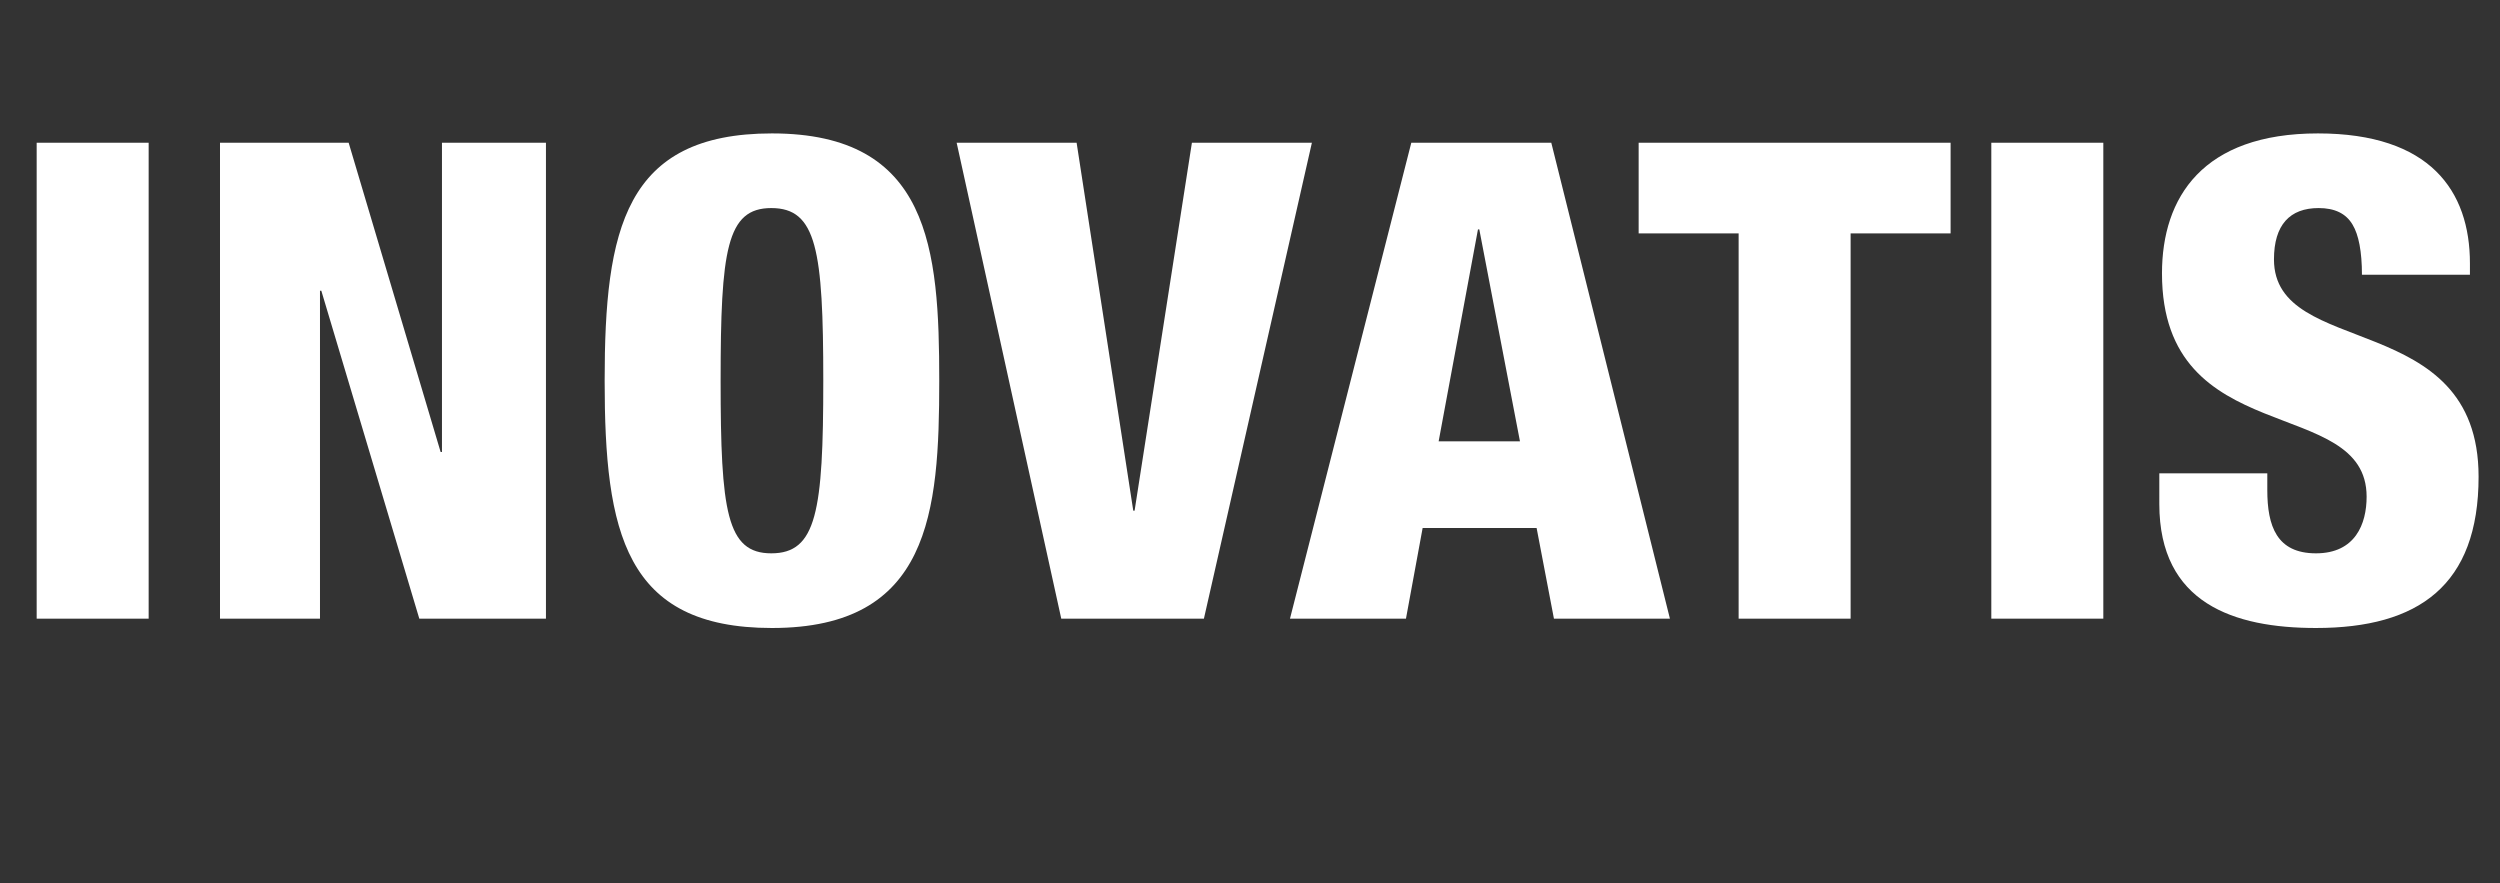 <?xml version="1.0" encoding="utf-8"?>
<!-- Generator: Adobe Illustrator 16.0.0, SVG Export Plug-In . SVG Version: 6.00 Build 0)  -->
<!DOCTYPE svg PUBLIC "-//W3C//DTD SVG 1.1//EN" "http://www.w3.org/Graphics/SVG/1.1/DTD/svg11.dtd">
<svg version="1.1" id="Layer_1" xmlns="http://www.w3.org/2000/svg" xmlns:xlink="http://www.w3.org/1999/xlink" x="0px" y="0px"
	 width="150px" height="53px" viewBox="0 0 150 53" enable-background="new 0 0 150 53" xml:space="preserve">
<rect x="0" y="0" width="150" height="53" fill="#333333" stroke="none"/>
<g>
	<path fill="#FFFFFF" d="M2.2,8.564h6.719v28.555H2.2V8.564z"/>
	<path fill="#FFFFFF" d="M13.2,8.564h7.719l5.519,18.557h0.08V8.564h6.239v28.555h-7.599l-5.879-19.676h-0.08v19.676H13.2V8.564z"/>
	<path fill="#FFFFFF" d="M46.317,37.68c-8.838,0-10.038-5.76-10.038-14.838s1.2-14.837,10.038-14.837
		c9.479,0,10.038,6.919,10.038,14.837C56.355,30.761,55.796,37.68,46.317,37.68z M46.277,33.2c2.72,0,3.12-2.52,3.12-10.358
		c0-7.838-0.4-10.358-3.12-10.358c-2.68,0-3.04,2.52-3.04,10.358C43.238,30.681,43.598,33.2,46.277,33.2z"/>
	<path fill="#FFFFFF" d="M57.399,8.564h7.198l3.399,22.076h0.08l3.439-22.076h7.199l-6.479,28.555h-8.559L57.399,8.564z"/>
	<path fill="#FFFFFF" d="M84.678,8.564h8.399l7.118,28.555h-6.959l-1.039-5.438h-6.839l-1,5.438h-6.959L84.678,8.564z
		 M88.758,13.764h-0.08l-2.36,12.718h4.88L88.758,13.764z"/>
	<path fill="#FFFFFF" d="M104.318,14.003h-5.999V8.564h18.717v5.439h-5.999v23.116h-6.719V14.003z"/>
	<path fill="#FFFFFF" d="M119.479,8.564h6.72v28.555h-6.72V8.564z"/>
	<path fill="#FFFFFF" d="M136.038,28.4v1c0,2.16,0.56,3.8,2.92,3.8c2.359,0,3.039-1.76,3.039-3.399
		c0-6.158-12.278-2.719-12.278-13.397c0-4.56,2.44-8.399,9.358-8.399c6.72,0,9.119,3.439,9.119,7.799v0.68h-6.479
		c0-1.399-0.199-2.399-0.56-3c-0.399-0.68-1.08-1-2.04-1c-1.72,0-2.679,1-2.679,3.08c0,5.999,12.277,2.919,12.277,13.038
		c0,6.519-3.6,9.078-9.758,9.078c-4.92,0-9.398-1.48-9.398-7.439V28.4H136.038z"/>
</g>
</svg>
